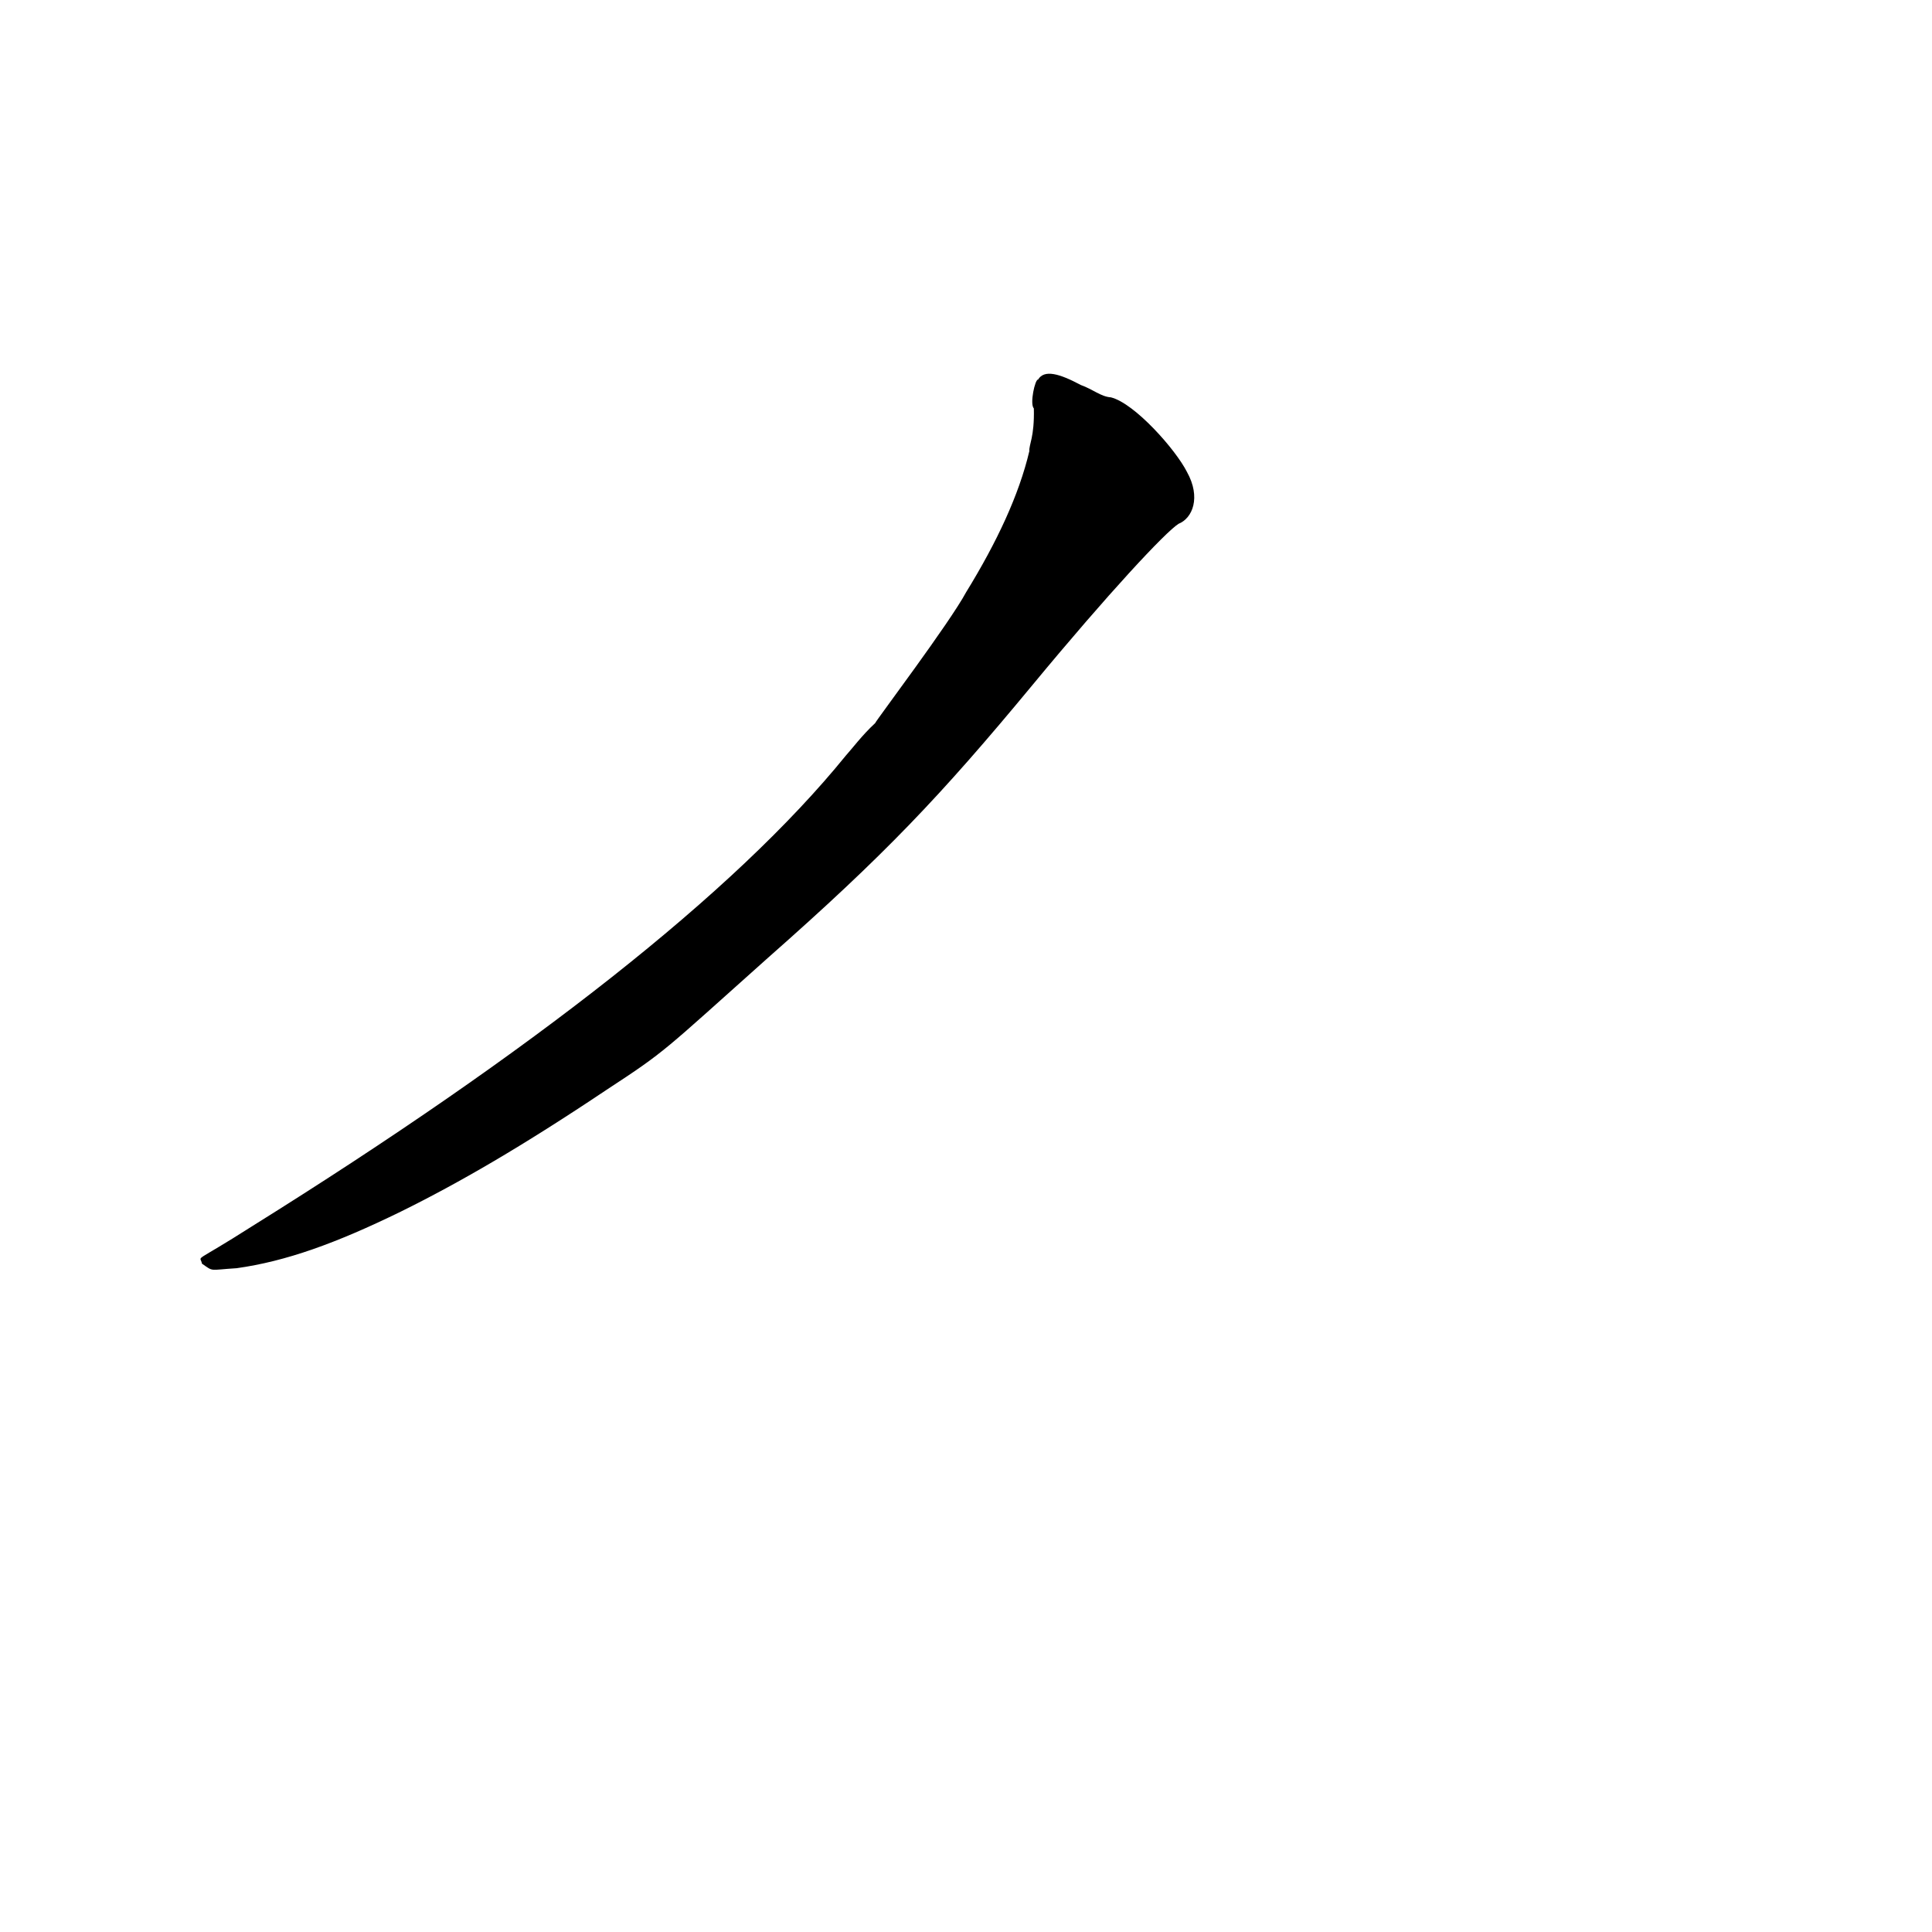<?xml version="1.0" ?>
<svg height="1024" version="1.1" width="1024" xmlns="http://www.w3.org/2000/svg">
  <defs/>
  <g>
    <path d="M 550.204 201.18 C 548.625 200.873 545.666 214.07 547.961 216.48 C 548.336 231.716 545.315 235.583 545.579 239.081 C 540.076 262.384 528.404 287.296 512.077 313.864 C 503.188 330.376 464.776 381.199 463.835 383.292 C 457.093 389.476 451.176 397.354 448.238 400.559 C 389.139 473.416 281.034 557.956 133.822 649.809 C 101.149 670.669 106.19 664.778 107.052 669.773 C 113.424 674.159 110.494 673.112 125.438 672.173 C 151.551 668.512 177.903 659.058 212.427 642.189 C 243.231 626.97 276.417 607.813 321.486 577.629 C 353.417 556.723 350.875 557.811 406.992 507.702 C 468.57 453.379 498.135 422.413 547.489 362.763 C 587.461 314.438 617.639 282.072 624.638 277.64 C 632.102 274.664 636.618 263.635 629.134 250.181 C 623.236 238.423 601.45 213.744 588.792 210.603 C 583.522 210.253 579.302 206.361 572.85 204.056 C 561.529 198.023 553.488 195.705 550.204 201.18" fill="rgb(0, 0, 0)" opacity="1.0" stroke-width="1.0"/>
  </g>
</svg>
